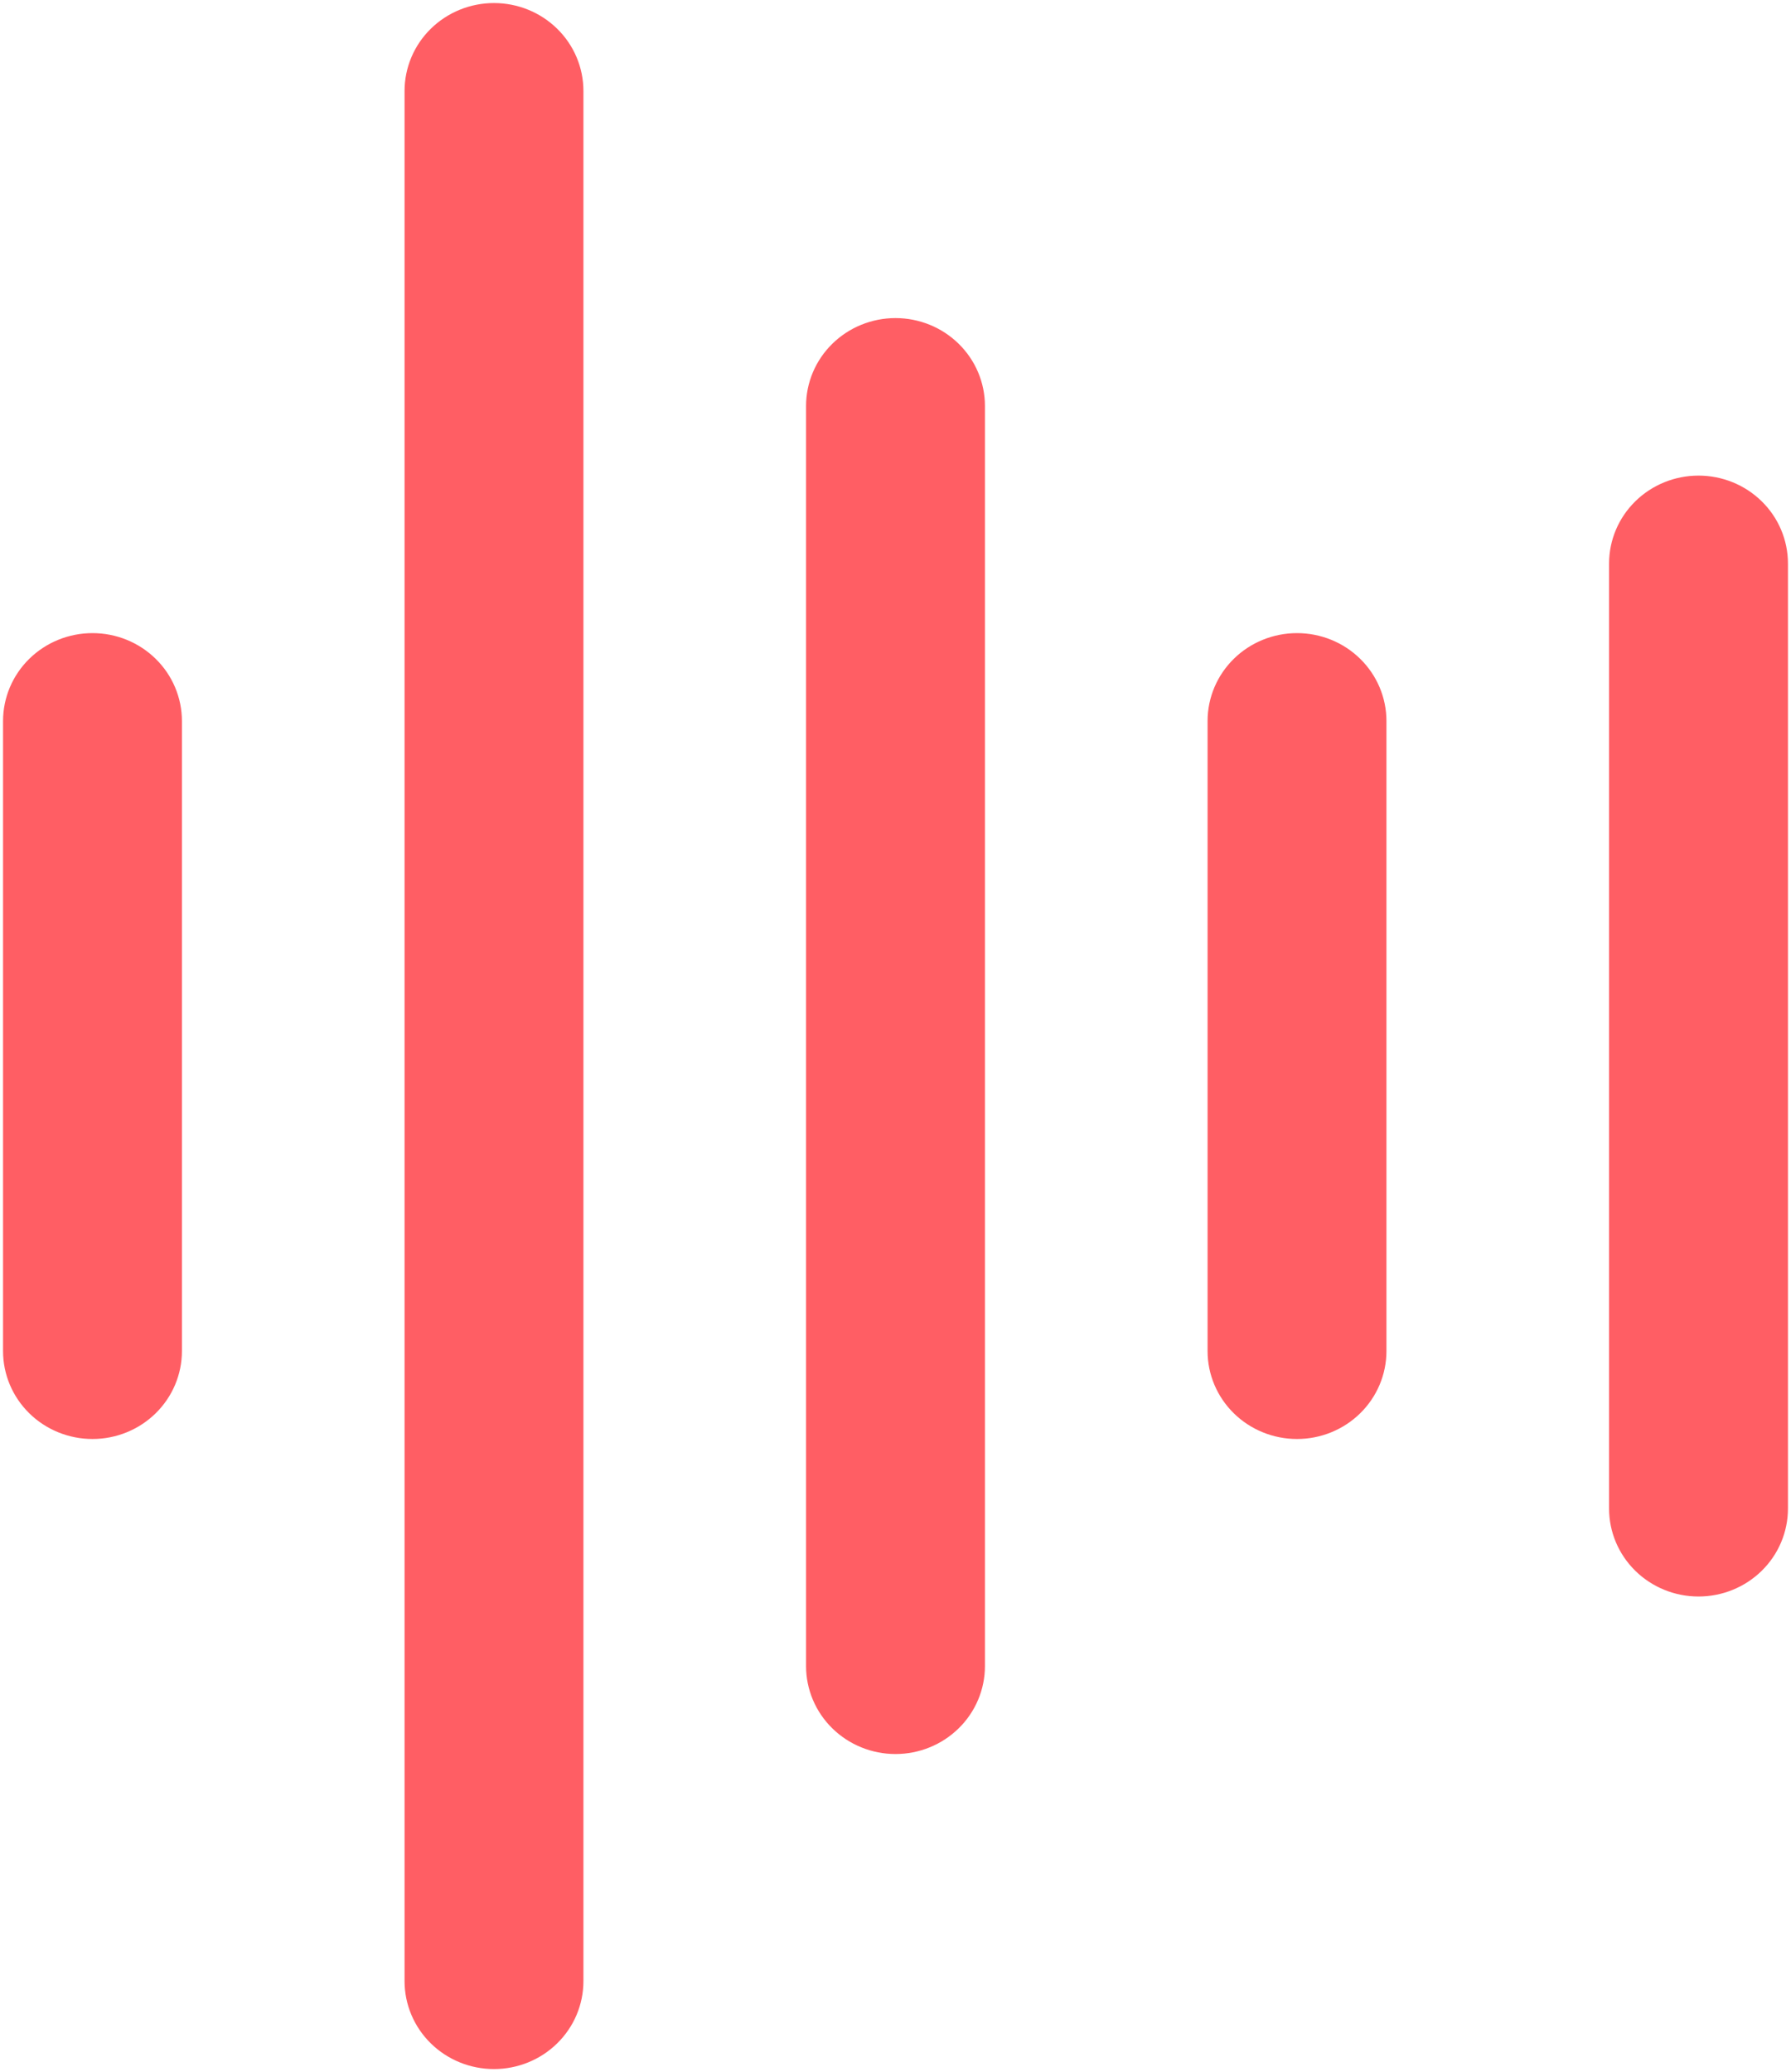 <svg width="147" height="170" viewBox="0 0 147 170" fill="none" xmlns="http://www.w3.org/2000/svg">
<path d="M14.182 110.846V59.154C14.182 57.44 13.487 55.797 12.251 54.585C11.015 53.373 9.339 52.692 7.591 52.692C5.843 52.692 4.166 53.373 2.93 54.585C1.694 55.797 1 57.44 1 59.154V110.846C1 112.56 1.694 114.203 2.93 115.415C4.166 116.627 5.843 117.308 7.591 117.308C9.339 117.308 11.015 116.627 12.251 115.415C13.487 114.203 14.182 112.56 14.182 110.846ZM40.545 169C38.797 169 37.121 168.319 35.885 167.107C34.649 165.896 33.955 164.252 33.955 162.538V7.462C33.955 5.748 34.649 4.104 35.885 2.893C37.121 1.681 38.797 1 40.545 1C42.294 1 43.97 1.681 45.206 2.893C46.442 4.104 47.136 5.748 47.136 7.462V162.538C47.136 164.252 46.442 165.896 45.206 167.107C43.97 168.319 42.294 169 40.545 169ZM73.5 143.154C71.752 143.154 70.076 142.473 68.84 141.261C67.603 140.05 66.909 138.406 66.909 136.692V33.308C66.909 31.594 67.603 29.951 68.84 28.739C70.076 27.527 71.752 26.846 73.5 26.846C75.248 26.846 76.924 27.527 78.16 28.739C79.397 29.951 80.091 31.594 80.091 33.308V136.692C80.091 138.406 79.397 140.05 78.16 141.261C76.924 142.473 75.248 143.154 73.5 143.154ZM106.455 117.308C104.707 117.308 103.03 116.627 101.794 115.415C100.558 114.203 99.864 112.56 99.864 110.846V59.154C99.864 57.44 100.558 55.797 101.794 54.585C103.03 53.373 104.707 52.692 106.455 52.692C108.203 52.692 109.879 53.373 111.115 54.585C112.351 55.797 113.045 57.44 113.045 59.154V110.846C113.045 112.56 112.351 114.203 111.115 115.415C109.879 116.627 108.203 117.308 106.455 117.308ZM139.409 130.231C137.661 130.231 135.985 129.55 134.749 128.338C133.513 127.126 132.818 125.483 132.818 123.769V46.231C132.818 44.517 133.513 42.873 134.749 41.662C135.985 40.45 137.661 39.769 139.409 39.769C141.157 39.769 142.834 40.45 144.07 41.662C145.306 42.873 146 44.517 146 46.231V123.769C146 125.483 145.306 127.126 144.07 128.338C142.834 129.55 141.157 130.231 139.409 130.231Z" fill="#FF5E64" stroke="#FF5E64" stroke-width="1.5"/>
</svg>
